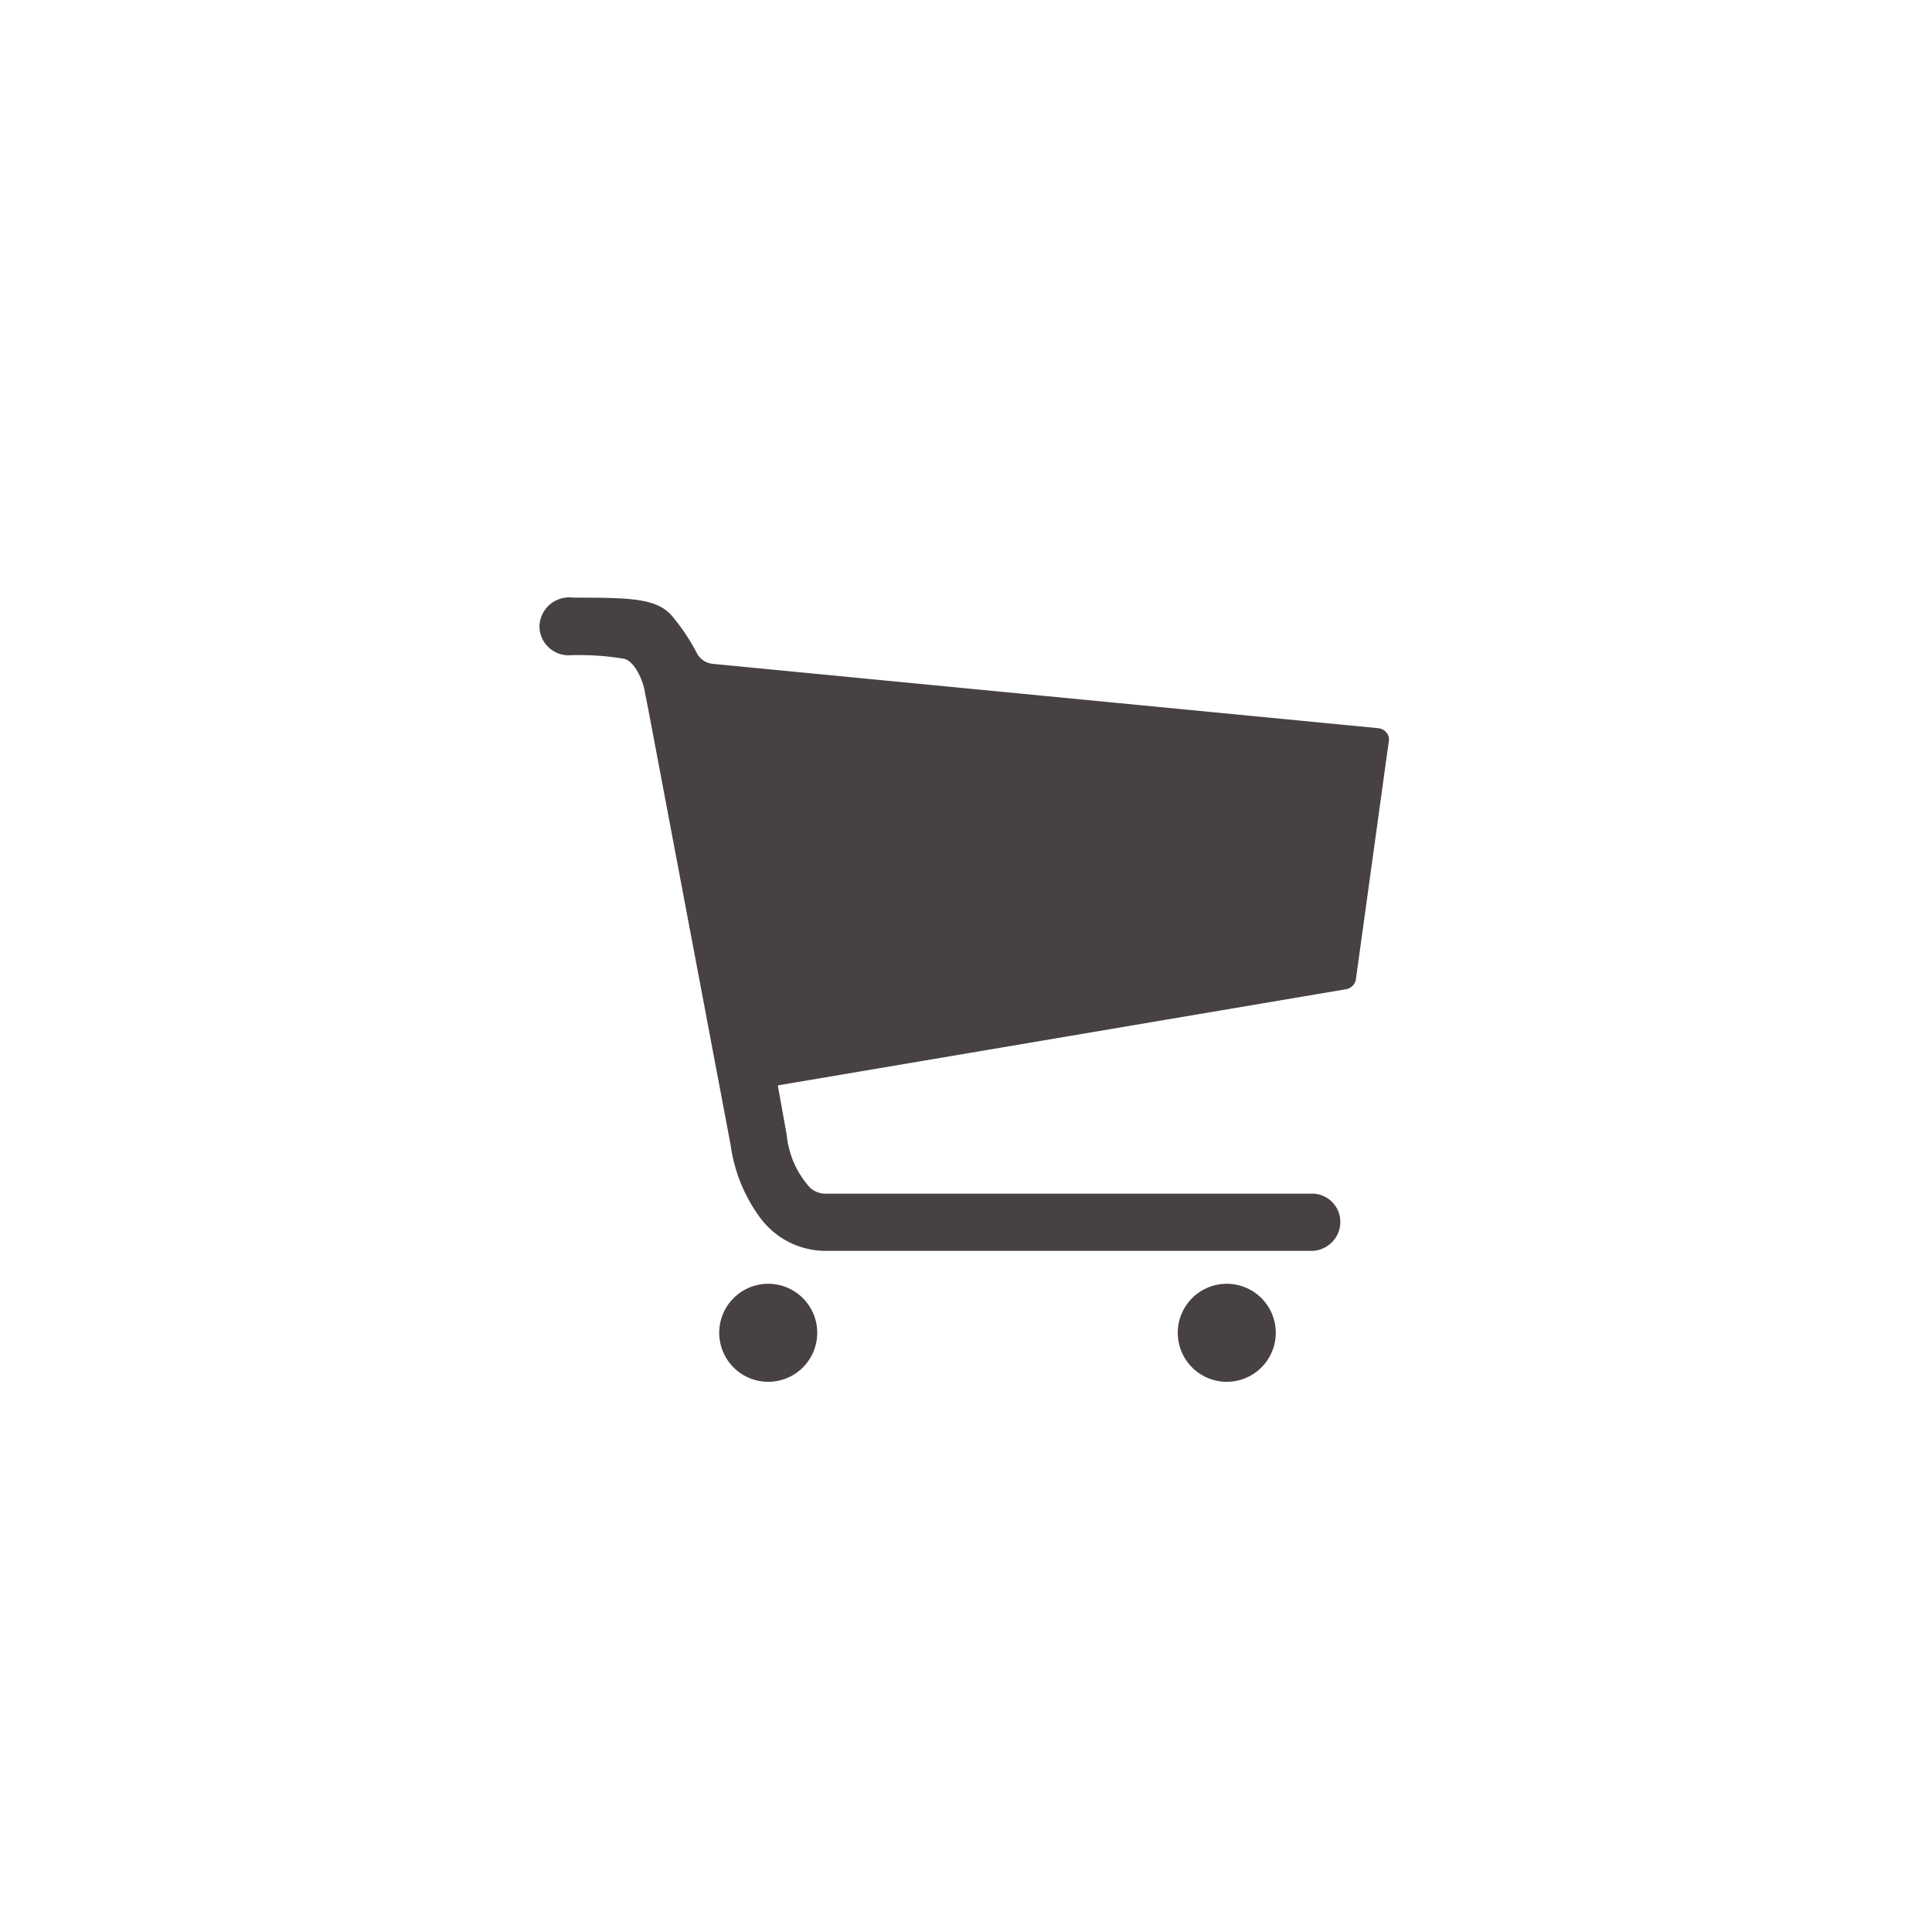 <svg xmlns="http://www.w3.org/2000/svg" width="41" height="41" viewBox="0 0 41 41">
  <g id="delete-icon-product-card" transform="translate(-272.666 -100.665)">
    <path id="Rectangle_49" data-name="Rectangle 49" d="M10,0H41a0,0,0,0,1,0,0V31A10,10,0,0,1,31,41H0a0,0,0,0,1,0,0V10A10,10,0,0,1,10,0Z" transform="translate(272.665 100.665)" fill="#78adbc" opacity="0"/>
    <g id="Icon_ionic-ios-cart" data-name="Icon ionic-ios-cart" transform="translate(284.118 113.34)">
      <path id="Path_277" data-name="Path 277" d="M11.643,29.165a1.04,1.04,0,1,1-1.04-1.04A1.04,1.04,0,0,1,11.643,29.165Z" transform="translate(-5.752 -13.556)" fill="#474141"/>
      <path id="Path_278" data-name="Path 278" d="M27.428,29.165a1.04,1.04,0,1,1-1.04-1.04A1.04,1.04,0,0,1,27.428,29.165Z" transform="translate(-11.806 -13.556)" fill="#474141"/>
      <path id="Path_279" data-name="Path 279" d="M21.4,7.453a.255.255,0,0,0-.225-.182L7.058,5.906a.435.435,0,0,1-.325-.2A4.414,4.414,0,0,0,6.2,4.9c-.334-.407-.962-.394-2.115-.4a.631.631,0,0,0-.707.611.62.62,0,0,0,.676.611A5.759,5.759,0,0,1,5.185,5.8c.2.061.368.394.429.685a.016.016,0,0,0,0,.013c.009.052.087.442.087.446l1.734,9.172a3.371,3.371,0,0,0,.629,1.547,1.73,1.73,0,0,0,1.426.7H19.749a.616.616,0,0,0,.624-.581.6.6,0,0,0-.607-.633H9.485a.5.5,0,0,1-.36-.121,1.945,1.945,0,0,1-.5-1.127L8.44,14.874a.024.024,0,0,1,.017-.026l12.037-2.037a.253.253,0,0,0,.212-.225L21.4,7.566A.247.247,0,0,0,21.4,7.453Z" transform="translate(-3.382 -4.493)" fill="#474141"/>
    </g>
  </g>
</svg>
